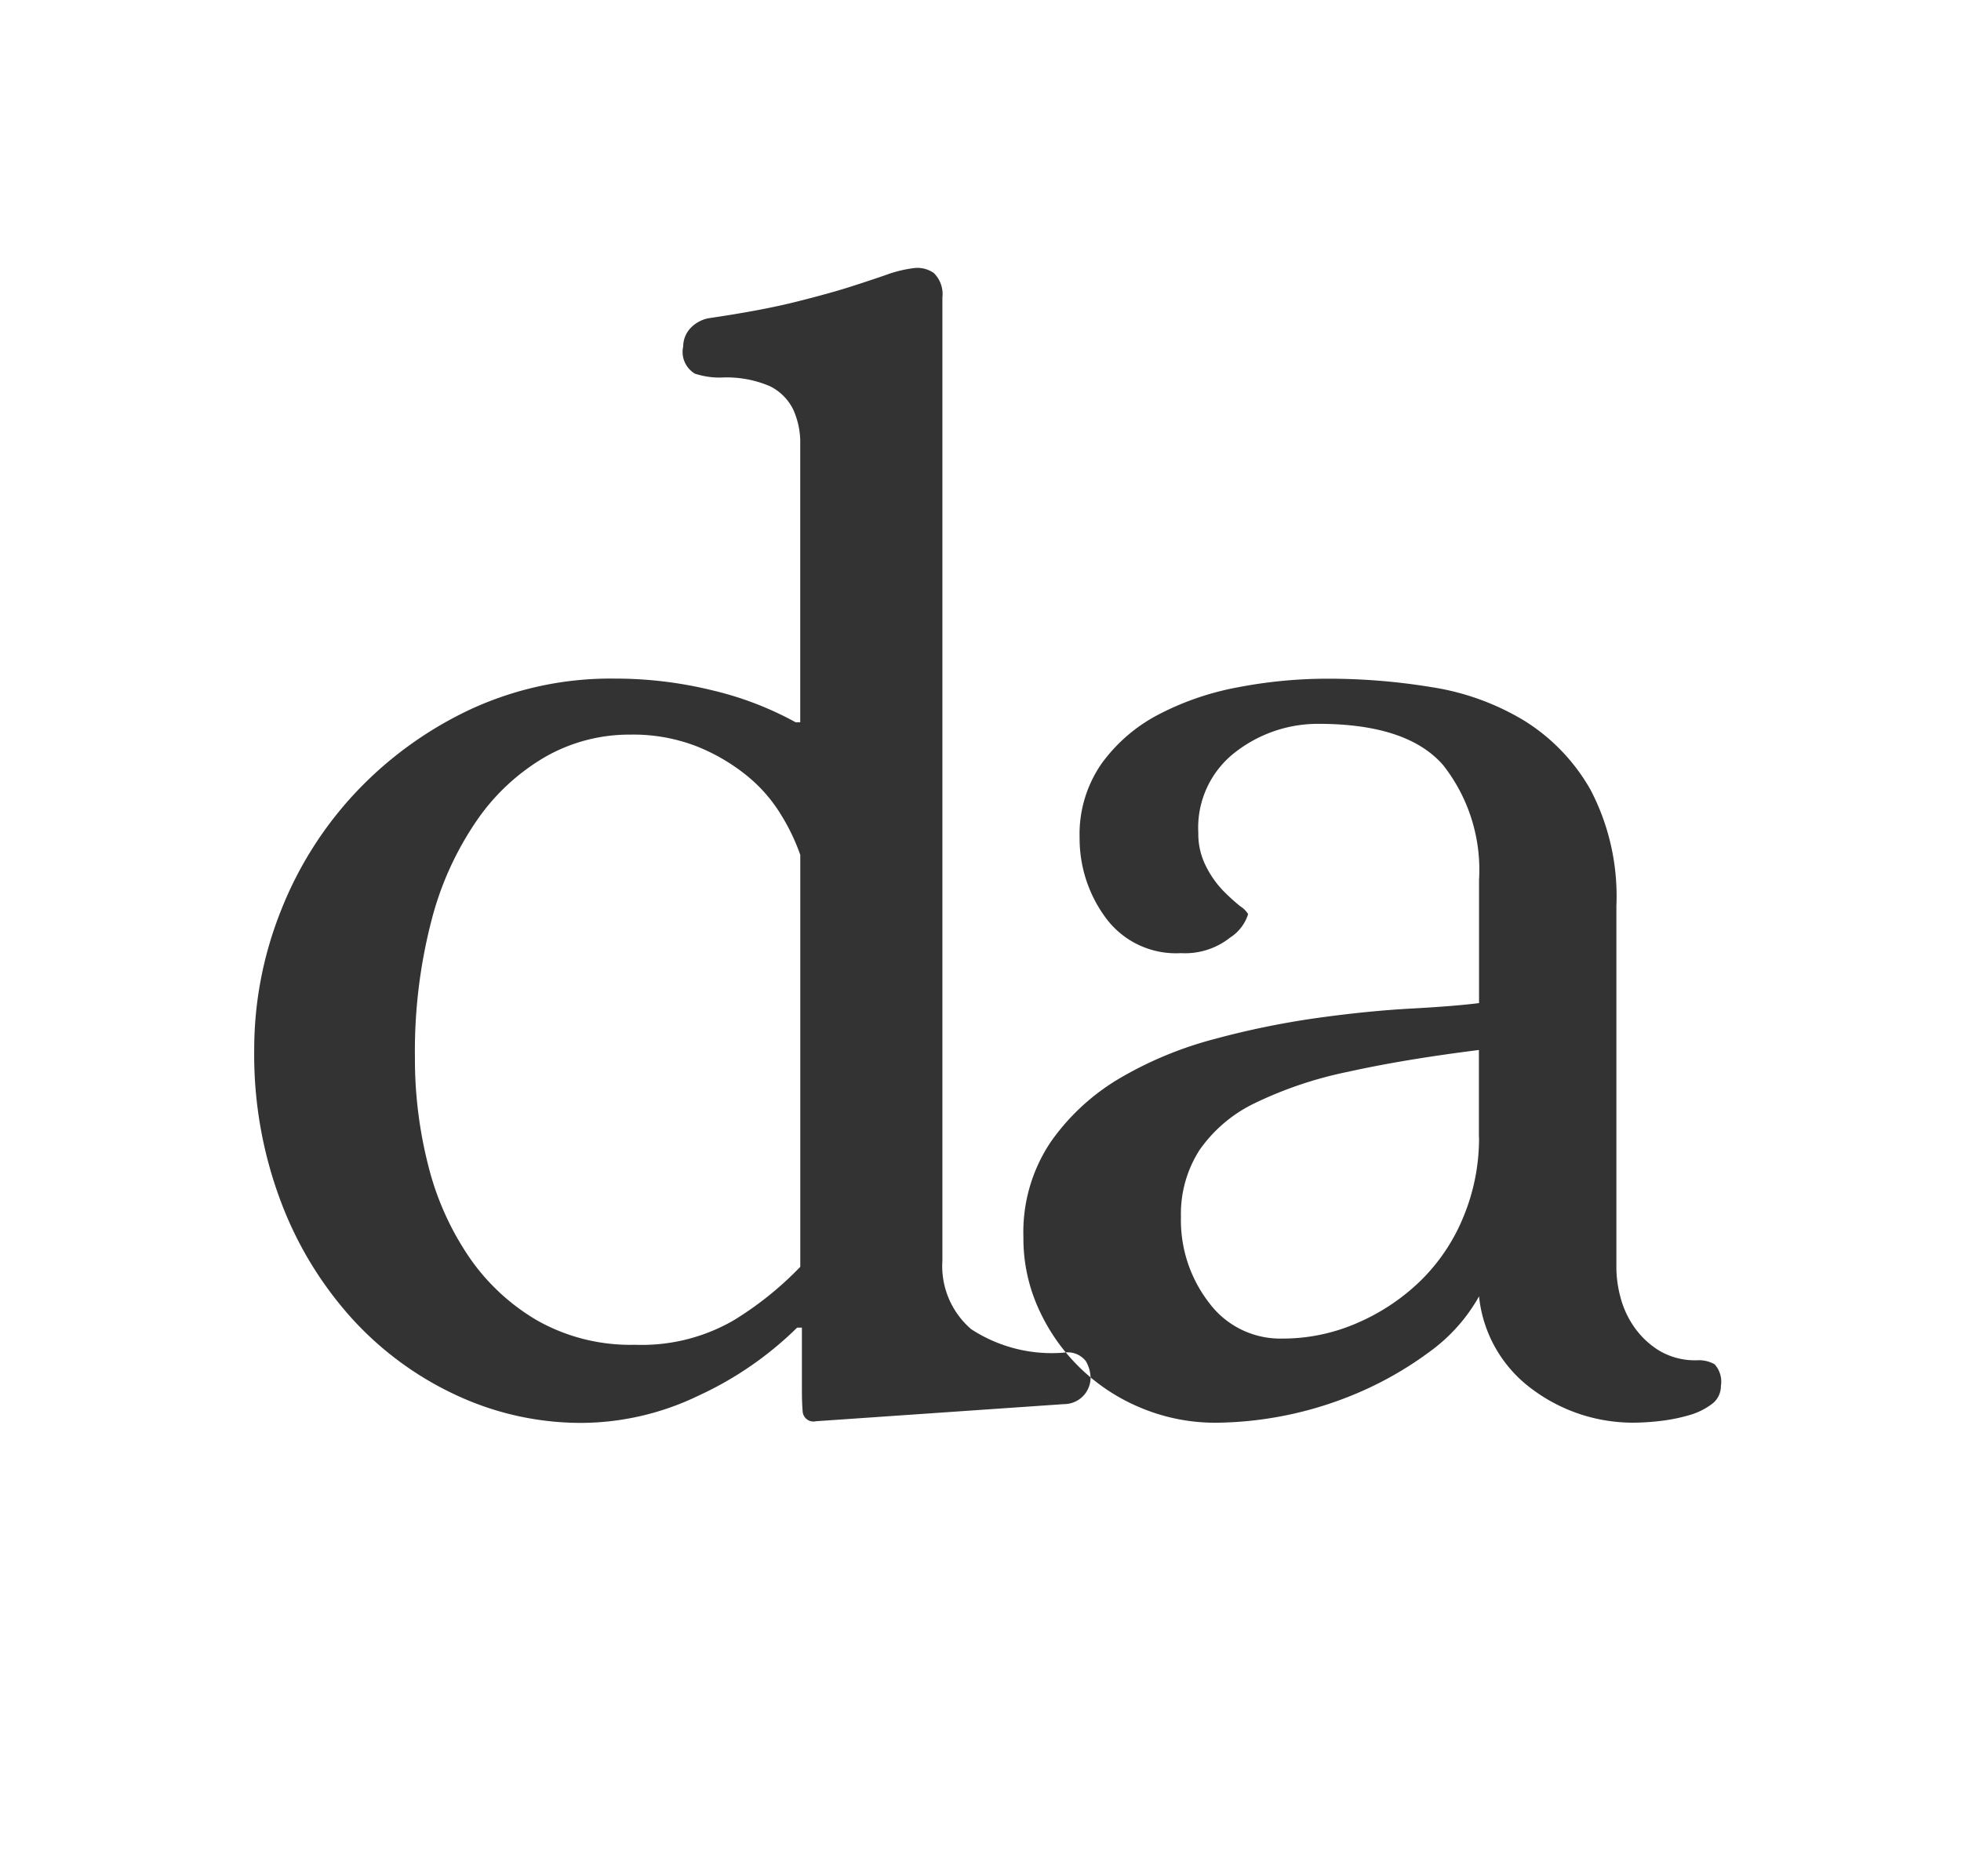 <svg xmlns="http://www.w3.org/2000/svg" width="93" height="89" viewBox="0 0 93 89">
  <rect x="0" y="0" width="93" height="89" fill="#333333" stroke="none"/>
  <defs>
    <style>
      .cls-1 {
        fill: #fff;
        fill-rule: evenodd;
      }
    </style>
  </defs>
  <path id="da" class="cls-1" d="M37.956,60.085a15.855,15.855,0,0,1-3.182,2.553,8.7,8.7,0,0,1-4.662,1.147,8.987,8.987,0,0,1-4.625-1.147A10.057,10.057,0,0,1,22.231,59.6a13.526,13.526,0,0,1-1.924-4.329,20.375,20.375,0,0,1-.629-5.106,24.66,24.66,0,0,1,.777-6.475,14.928,14.928,0,0,1,2.183-4.81,10.1,10.1,0,0,1,3.256-3,8.046,8.046,0,0,1,4-1.036,8.323,8.323,0,0,1,3.145.555A9.2,9.2,0,0,1,35.4,36.775a7.234,7.234,0,0,1,1.628,1.85,9.728,9.728,0,0,1,.925,1.924V60.085ZM44.69,14.131a1.4,1.4,0,0,0-.407-1.184,1.361,1.361,0,0,0-1-.222,5.861,5.861,0,0,0-1.221.3q-0.63.222-1.665,0.555t-2.664.74q-1.629.408-4.144,0.777a1.588,1.588,0,0,0-.888.518,1.273,1.273,0,0,0-.3.814,1.2,1.2,0,0,0,.555,1.295,3.829,3.829,0,0,0,1.221.185,5.205,5.205,0,0,1,2.331.407,2.422,2.422,0,0,1,1.11,1.11,3.767,3.767,0,0,1,.333,1.628V34.259H37.734a15.622,15.622,0,0,0-3.959-1.517,19.3,19.3,0,0,0-4.625-.555,15.809,15.809,0,0,0-6.882,1.48,17.892,17.892,0,0,0-5.4,3.922,17.56,17.56,0,0,0-3.552,5.624A17.749,17.749,0,0,0,12.056,49.8a19.741,19.741,0,0,0,1.258,7.178,17.38,17.38,0,0,0,3.4,5.587,15.474,15.474,0,0,0,4.958,3.626,14,14,0,0,0,5.92,1.3,12.876,12.876,0,0,0,5.55-1.3,16.471,16.471,0,0,0,4.662-3.219H38.03v2.96c0,0.4.012,0.74,0.037,1.036a0.514,0.514,0,0,0,.629.444L50.462,66.6a1.257,1.257,0,0,0,1.258-1.258,1.629,1.629,0,0,0-.222-0.777,1.088,1.088,0,0,0-1.036-.407,6.989,6.989,0,0,1-4.4-1.11,3.942,3.942,0,0,1-1.369-3.256V14.131ZM68.443,36.294a8.031,8.031,0,0,1,1.7,5.439v5.846q-1.185.149-3.219,0.259t-4.44.444a39.9,39.9,0,0,0-4.884,1,17.8,17.8,0,0,0-4.477,1.85,10.5,10.5,0,0,0-3.293,3.034,7.672,7.672,0,0,0-1.295,4.514,8.05,8.05,0,0,0,.74,3.441,9.145,9.145,0,0,0,4.847,4.662,9.135,9.135,0,0,0,3.589.7,17.576,17.576,0,0,0,6.919-1.517,16.739,16.739,0,0,0,3.219-1.887,8.139,8.139,0,0,0,2.294-2.59,6.247,6.247,0,0,0,2.516,4.4,7.99,7.99,0,0,0,4.884,1.591,11.365,11.365,0,0,0,1.147-.075,8.4,8.4,0,0,0,1.369-.266,3.3,3.3,0,0,0,1.11-.531,1.057,1.057,0,0,0,.444-0.874,1.218,1.218,0,0,0-.3-1.024,1.505,1.505,0,0,0-.814-0.19,3.329,3.329,0,0,1-1.85-.48A4.03,4.03,0,0,1,77.471,62.9a4.451,4.451,0,0,1-.629-1.4,5.51,5.51,0,0,1-.185-1.329v-17.2a10.885,10.885,0,0,0-1.221-5.5,9.18,9.18,0,0,0-3.145-3.286,12.026,12.026,0,0,0-4.366-1.587,30.193,30.193,0,0,0-4.958-.406,22.467,22.467,0,0,0-4.255.407,13.363,13.363,0,0,0-3.774,1.295,7.756,7.756,0,0,0-2.7,2.331A5.864,5.864,0,0,0,51.2,39.735a6.325,6.325,0,0,0,1.221,3.774,4.133,4.133,0,0,0,3.589,1.7,3.432,3.432,0,0,0,2.331-.74,2.054,2.054,0,0,0,.851-1.11,1.134,1.134,0,0,0-.37-0.37,9.815,9.815,0,0,1-.814-0.74A4.688,4.688,0,0,1,57.2,41.1a3.354,3.354,0,0,1-.37-1.591A4.518,4.518,0,0,1,58.6,35.665a6.385,6.385,0,0,1,3.922-1.332Q66.741,34.333,68.443,36.294Zm1.7,17.649a9.727,9.727,0,0,1-.74,3.774,9.007,9.007,0,0,1-2.035,3.034,9.937,9.937,0,0,1-3,2,8.814,8.814,0,0,1-3.552.74,4.206,4.206,0,0,1-3.478-1.7,6.4,6.4,0,0,1-1.332-4.07,5.6,5.6,0,0,1,.888-3.182,6.748,6.748,0,0,1,2.627-2.22,18.719,18.719,0,0,1,4.4-1.48q2.664-.591,6.216-1.036v4.144ZM-1-1V90H94V-1H-1Z"/>
</svg>
